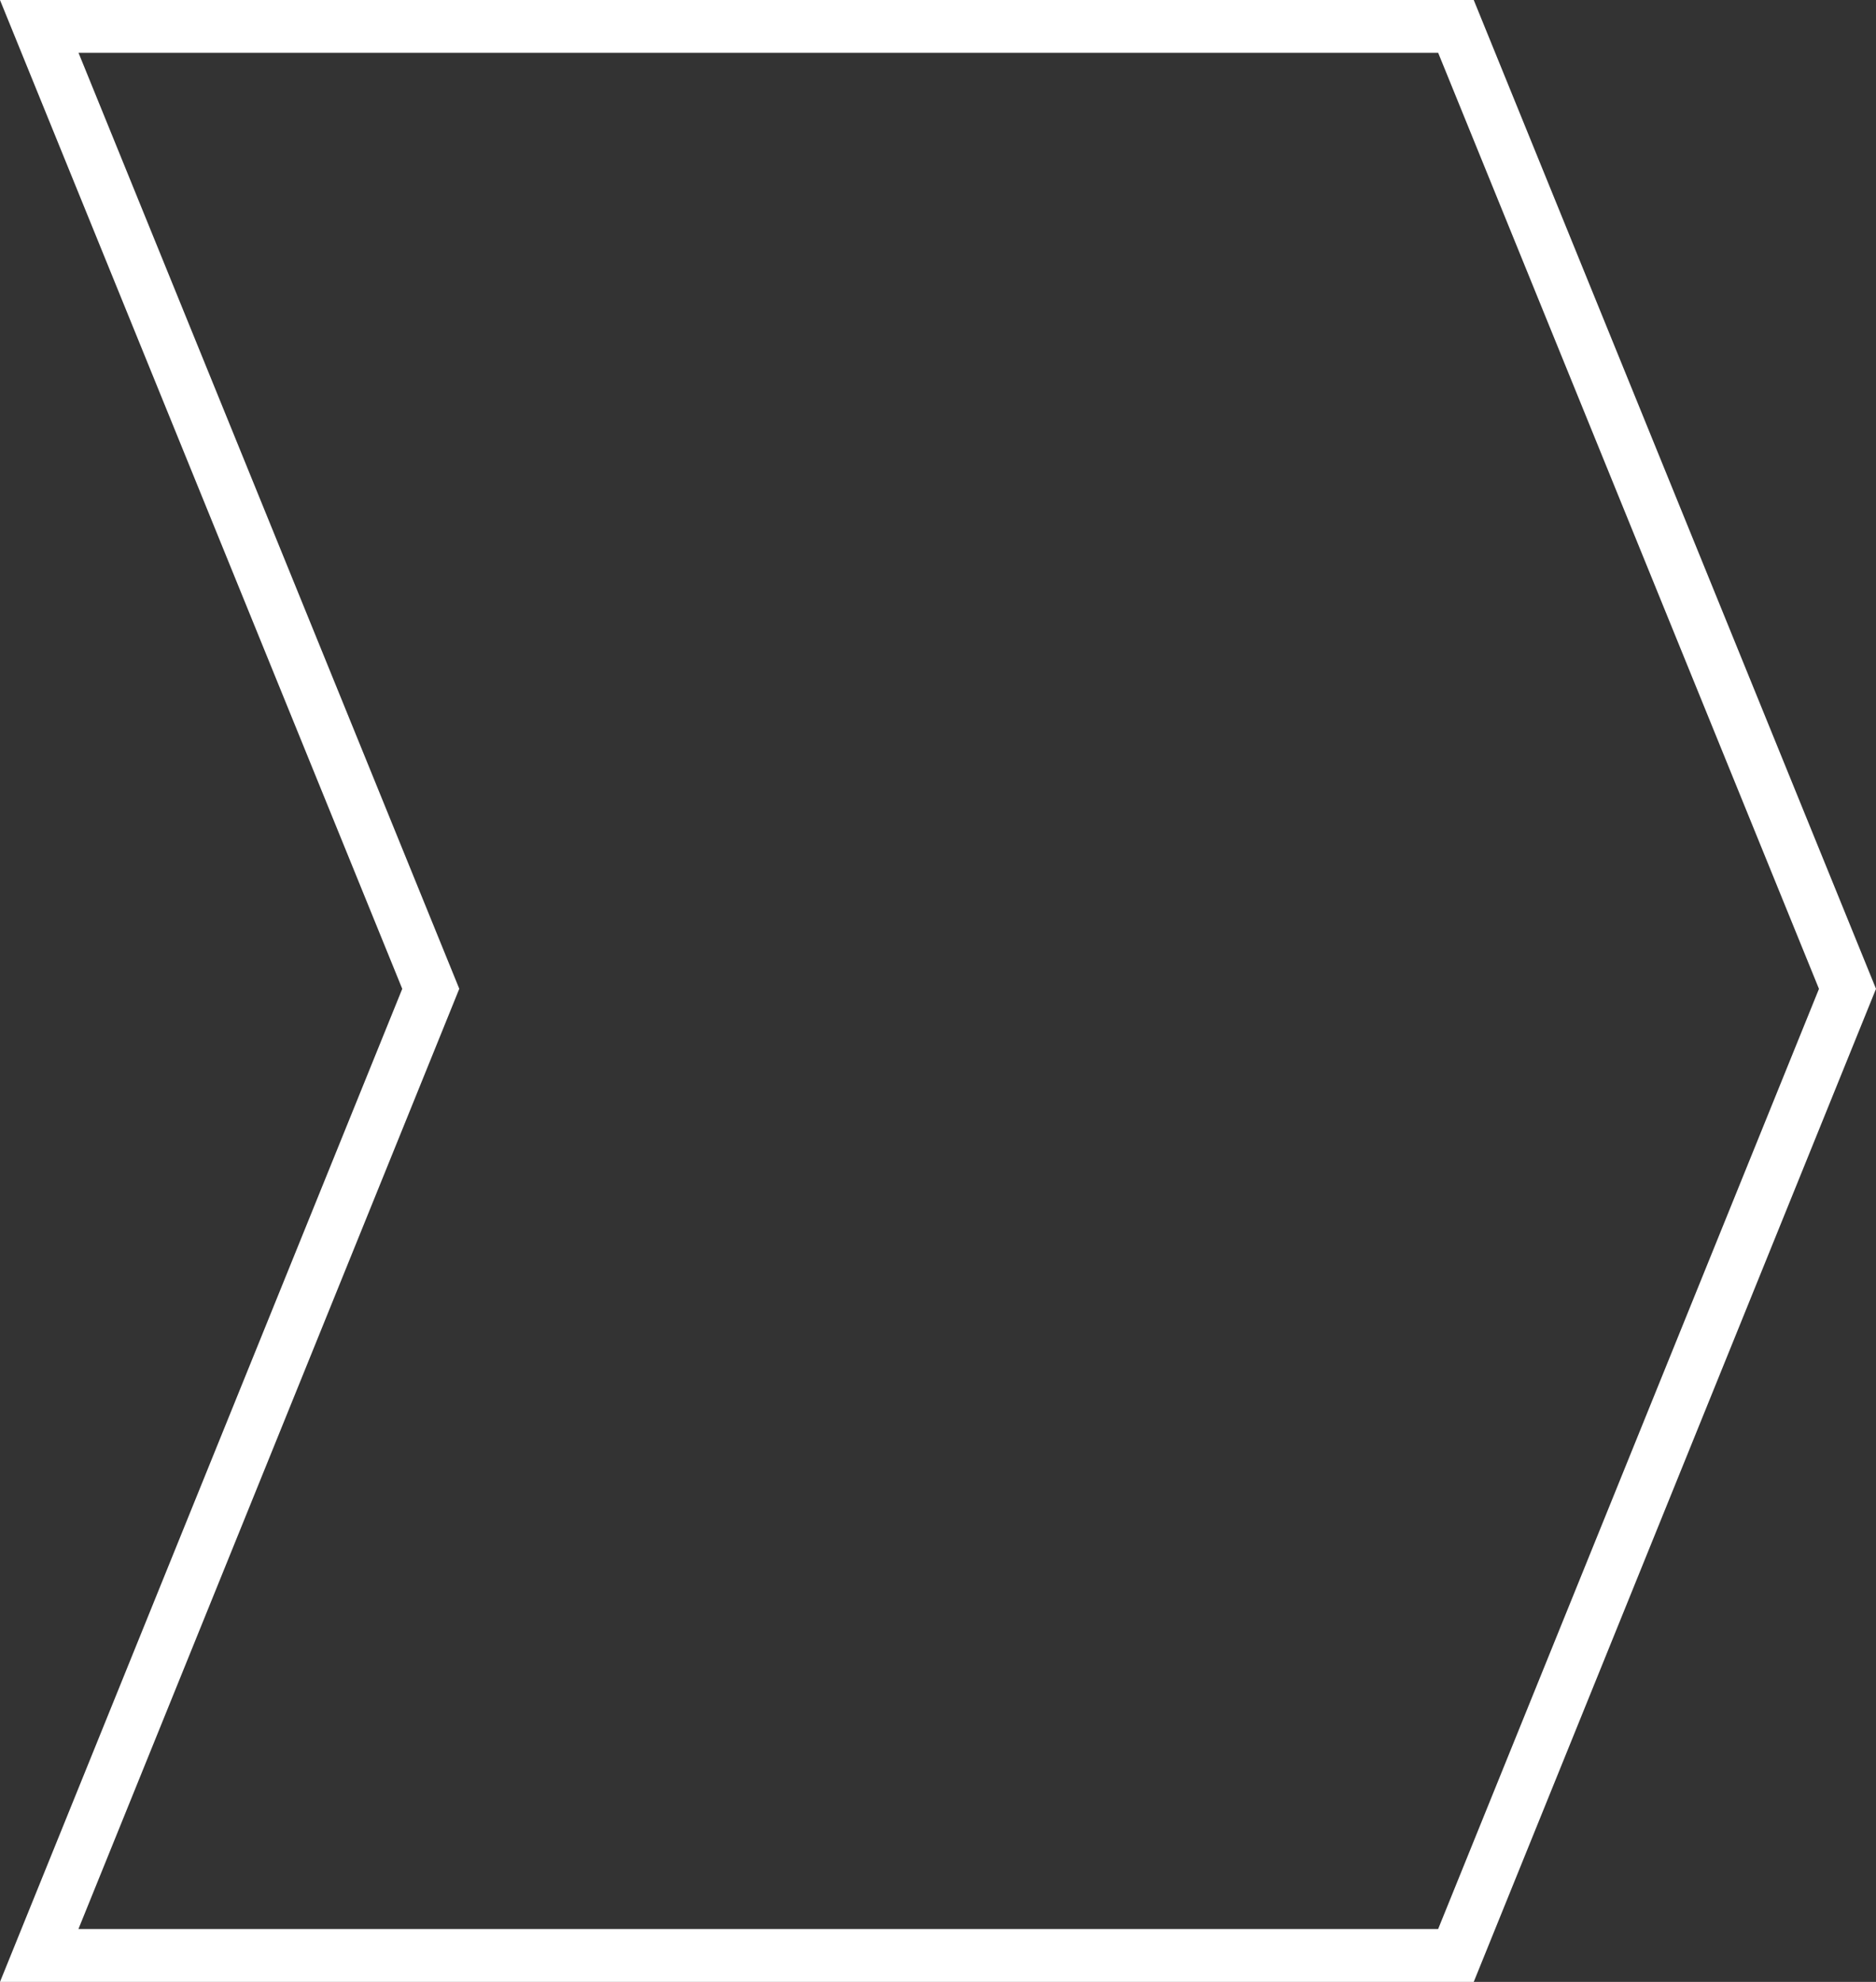 <svg width="71" height="75" viewBox="0 0 71 75" fill="none" xmlns="http://www.w3.org/2000/svg">
<rect x="0" y="0" width="71" height="75" fill="#333333" stroke="none"/>
<path d="M55.102 74H1.484L16.151 37.795L16.303 37.419L16.15 37.043L1.486 1H55.103L69.921 37.421L55.102 74Z" stroke="white" stroke-width="2"/>
</svg>
